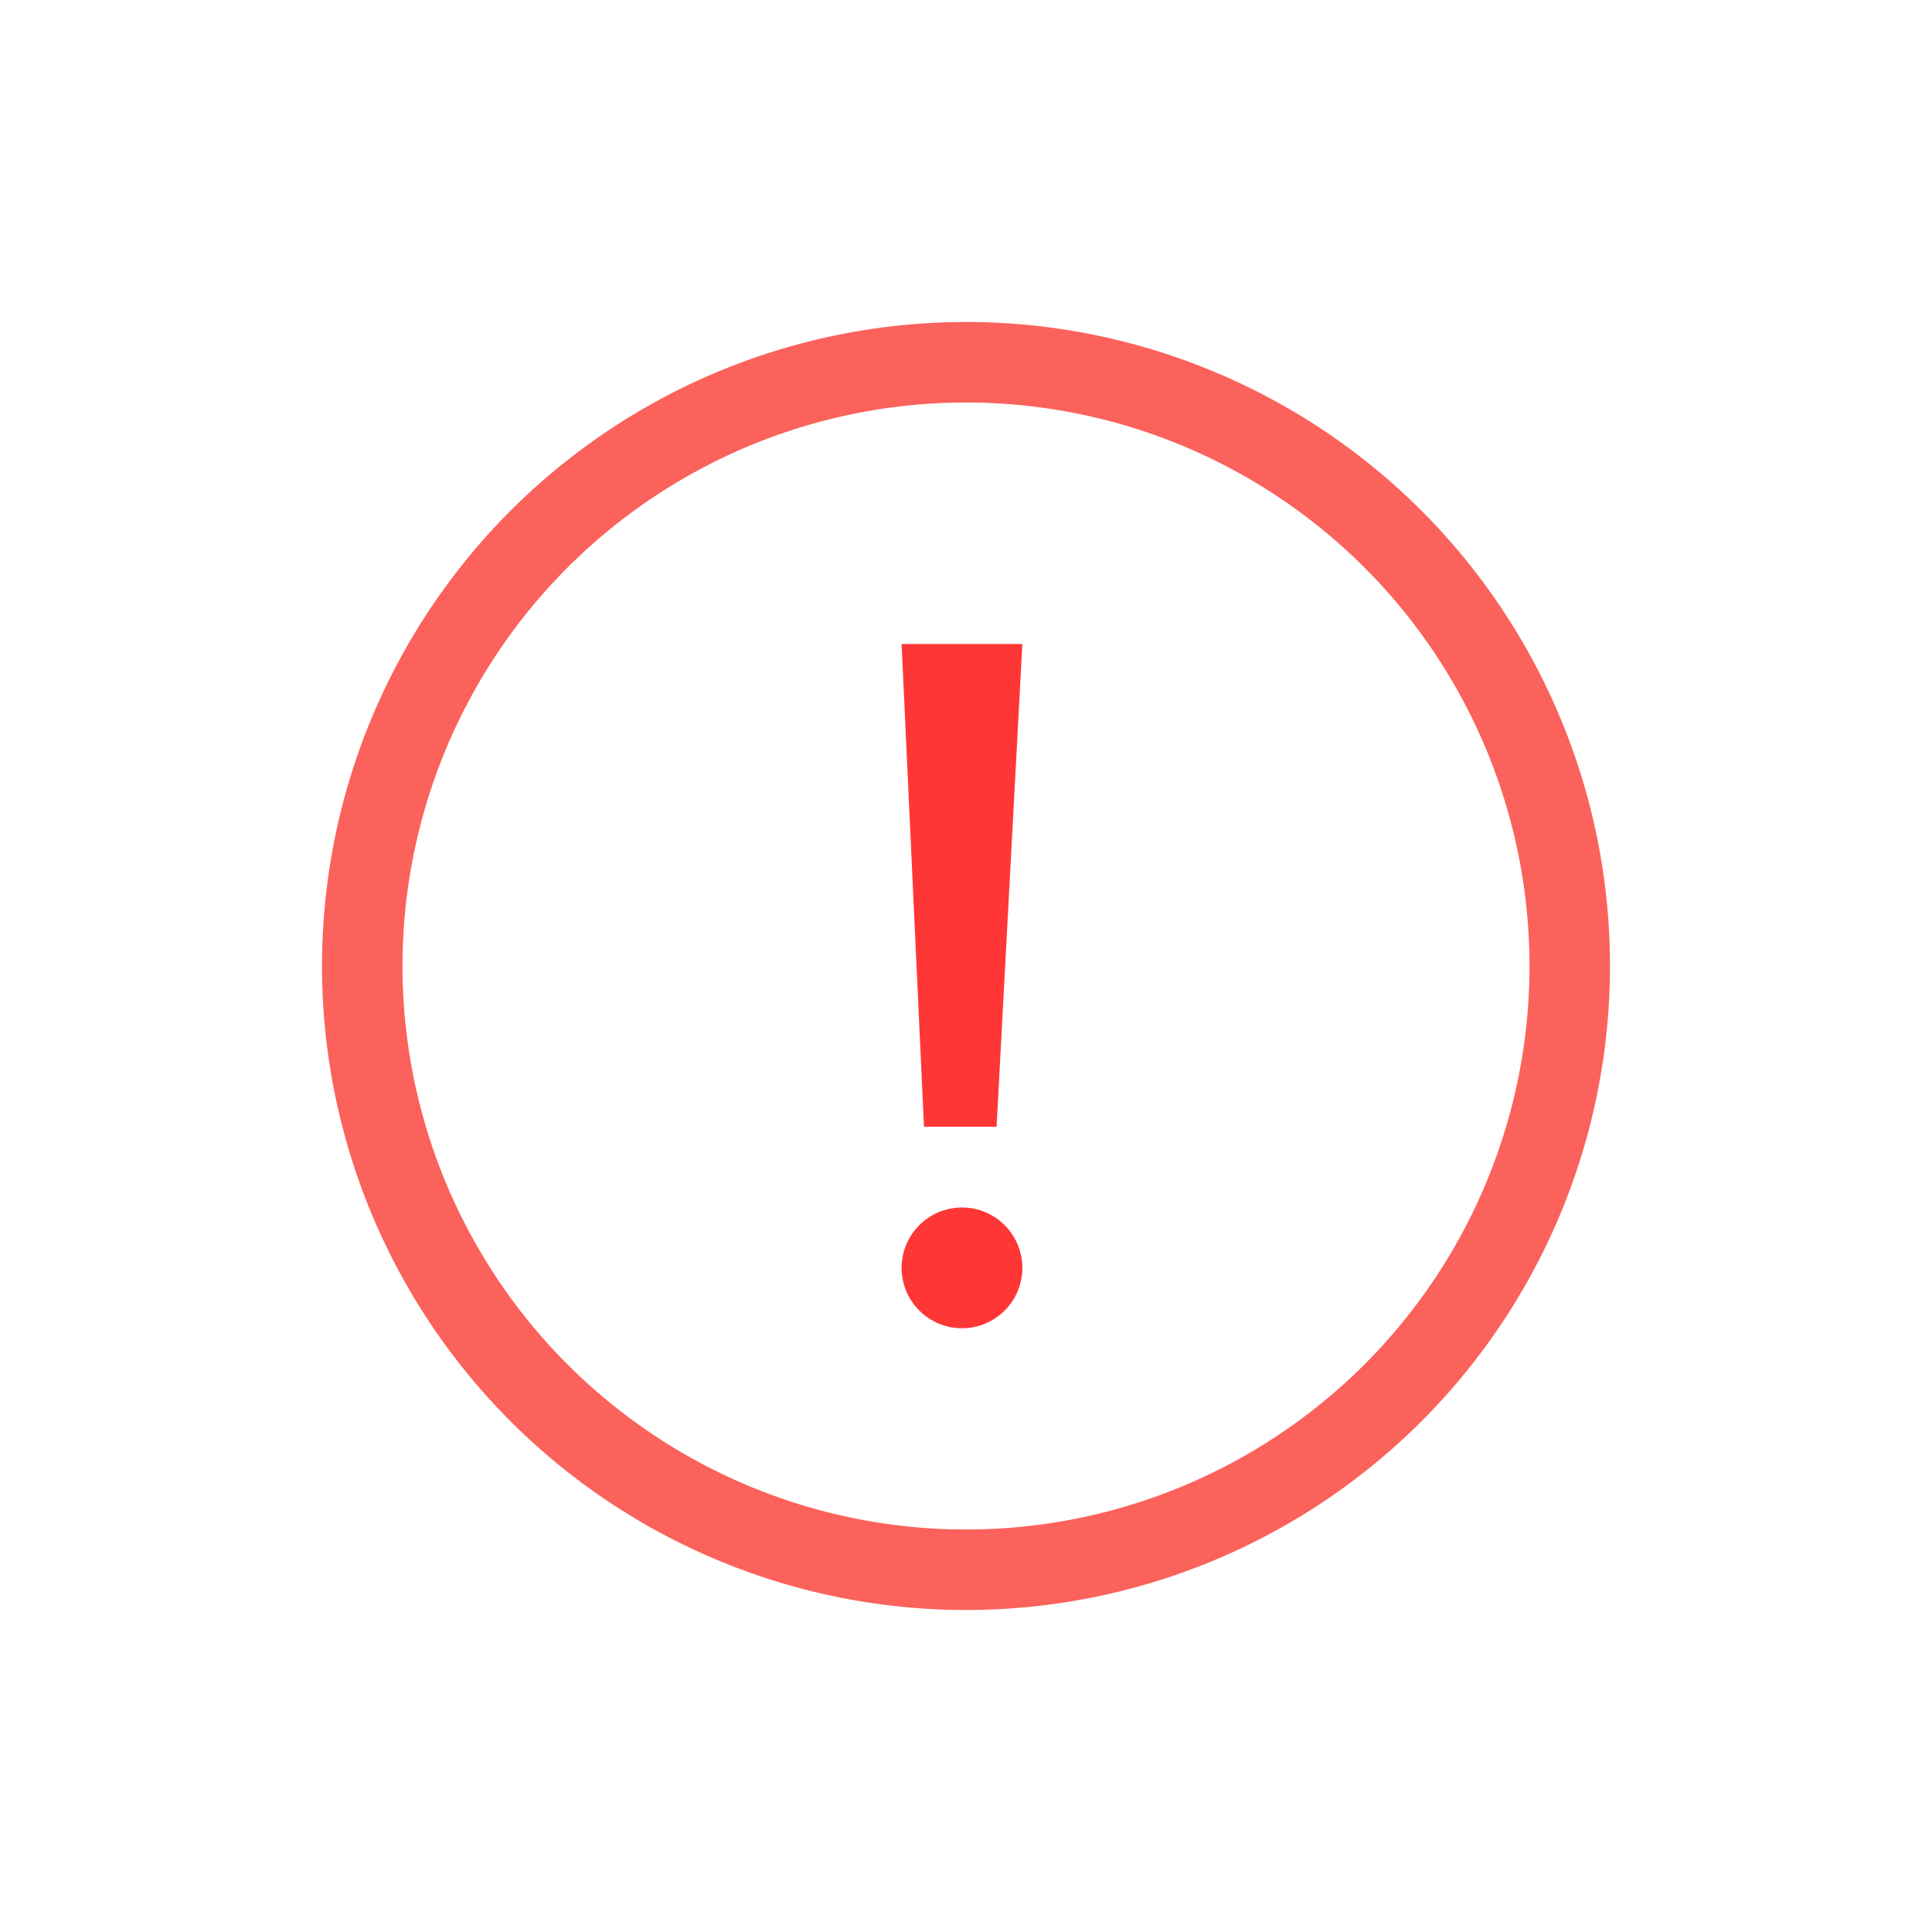 <svg xmlns="http://www.w3.org/2000/svg" width="24" height="24" viewBox="0 0 24 24">
    <g fill="none" fill-rule="evenodd">
        <g>
            <g>
                <g transform="translate(-1331 -729) translate(1125 717) translate(206 12)">
                    <path d="M0 0H24V24H0z"/>
                    <circle cx="12" cy="12" r="7.5" stroke="#FB625B"/>
                    <path fill="#FF3636" d="M11.95 15c.414 0 .75.336.75.75s-.336.75-.75.75-.75-.336-.75-.75.336-.75.75-.75zm.75-7l-.32 5.996h-.902L11.2 8h1.5z"/>
                </g>
            </g>
        </g>
    </g>
</svg>
